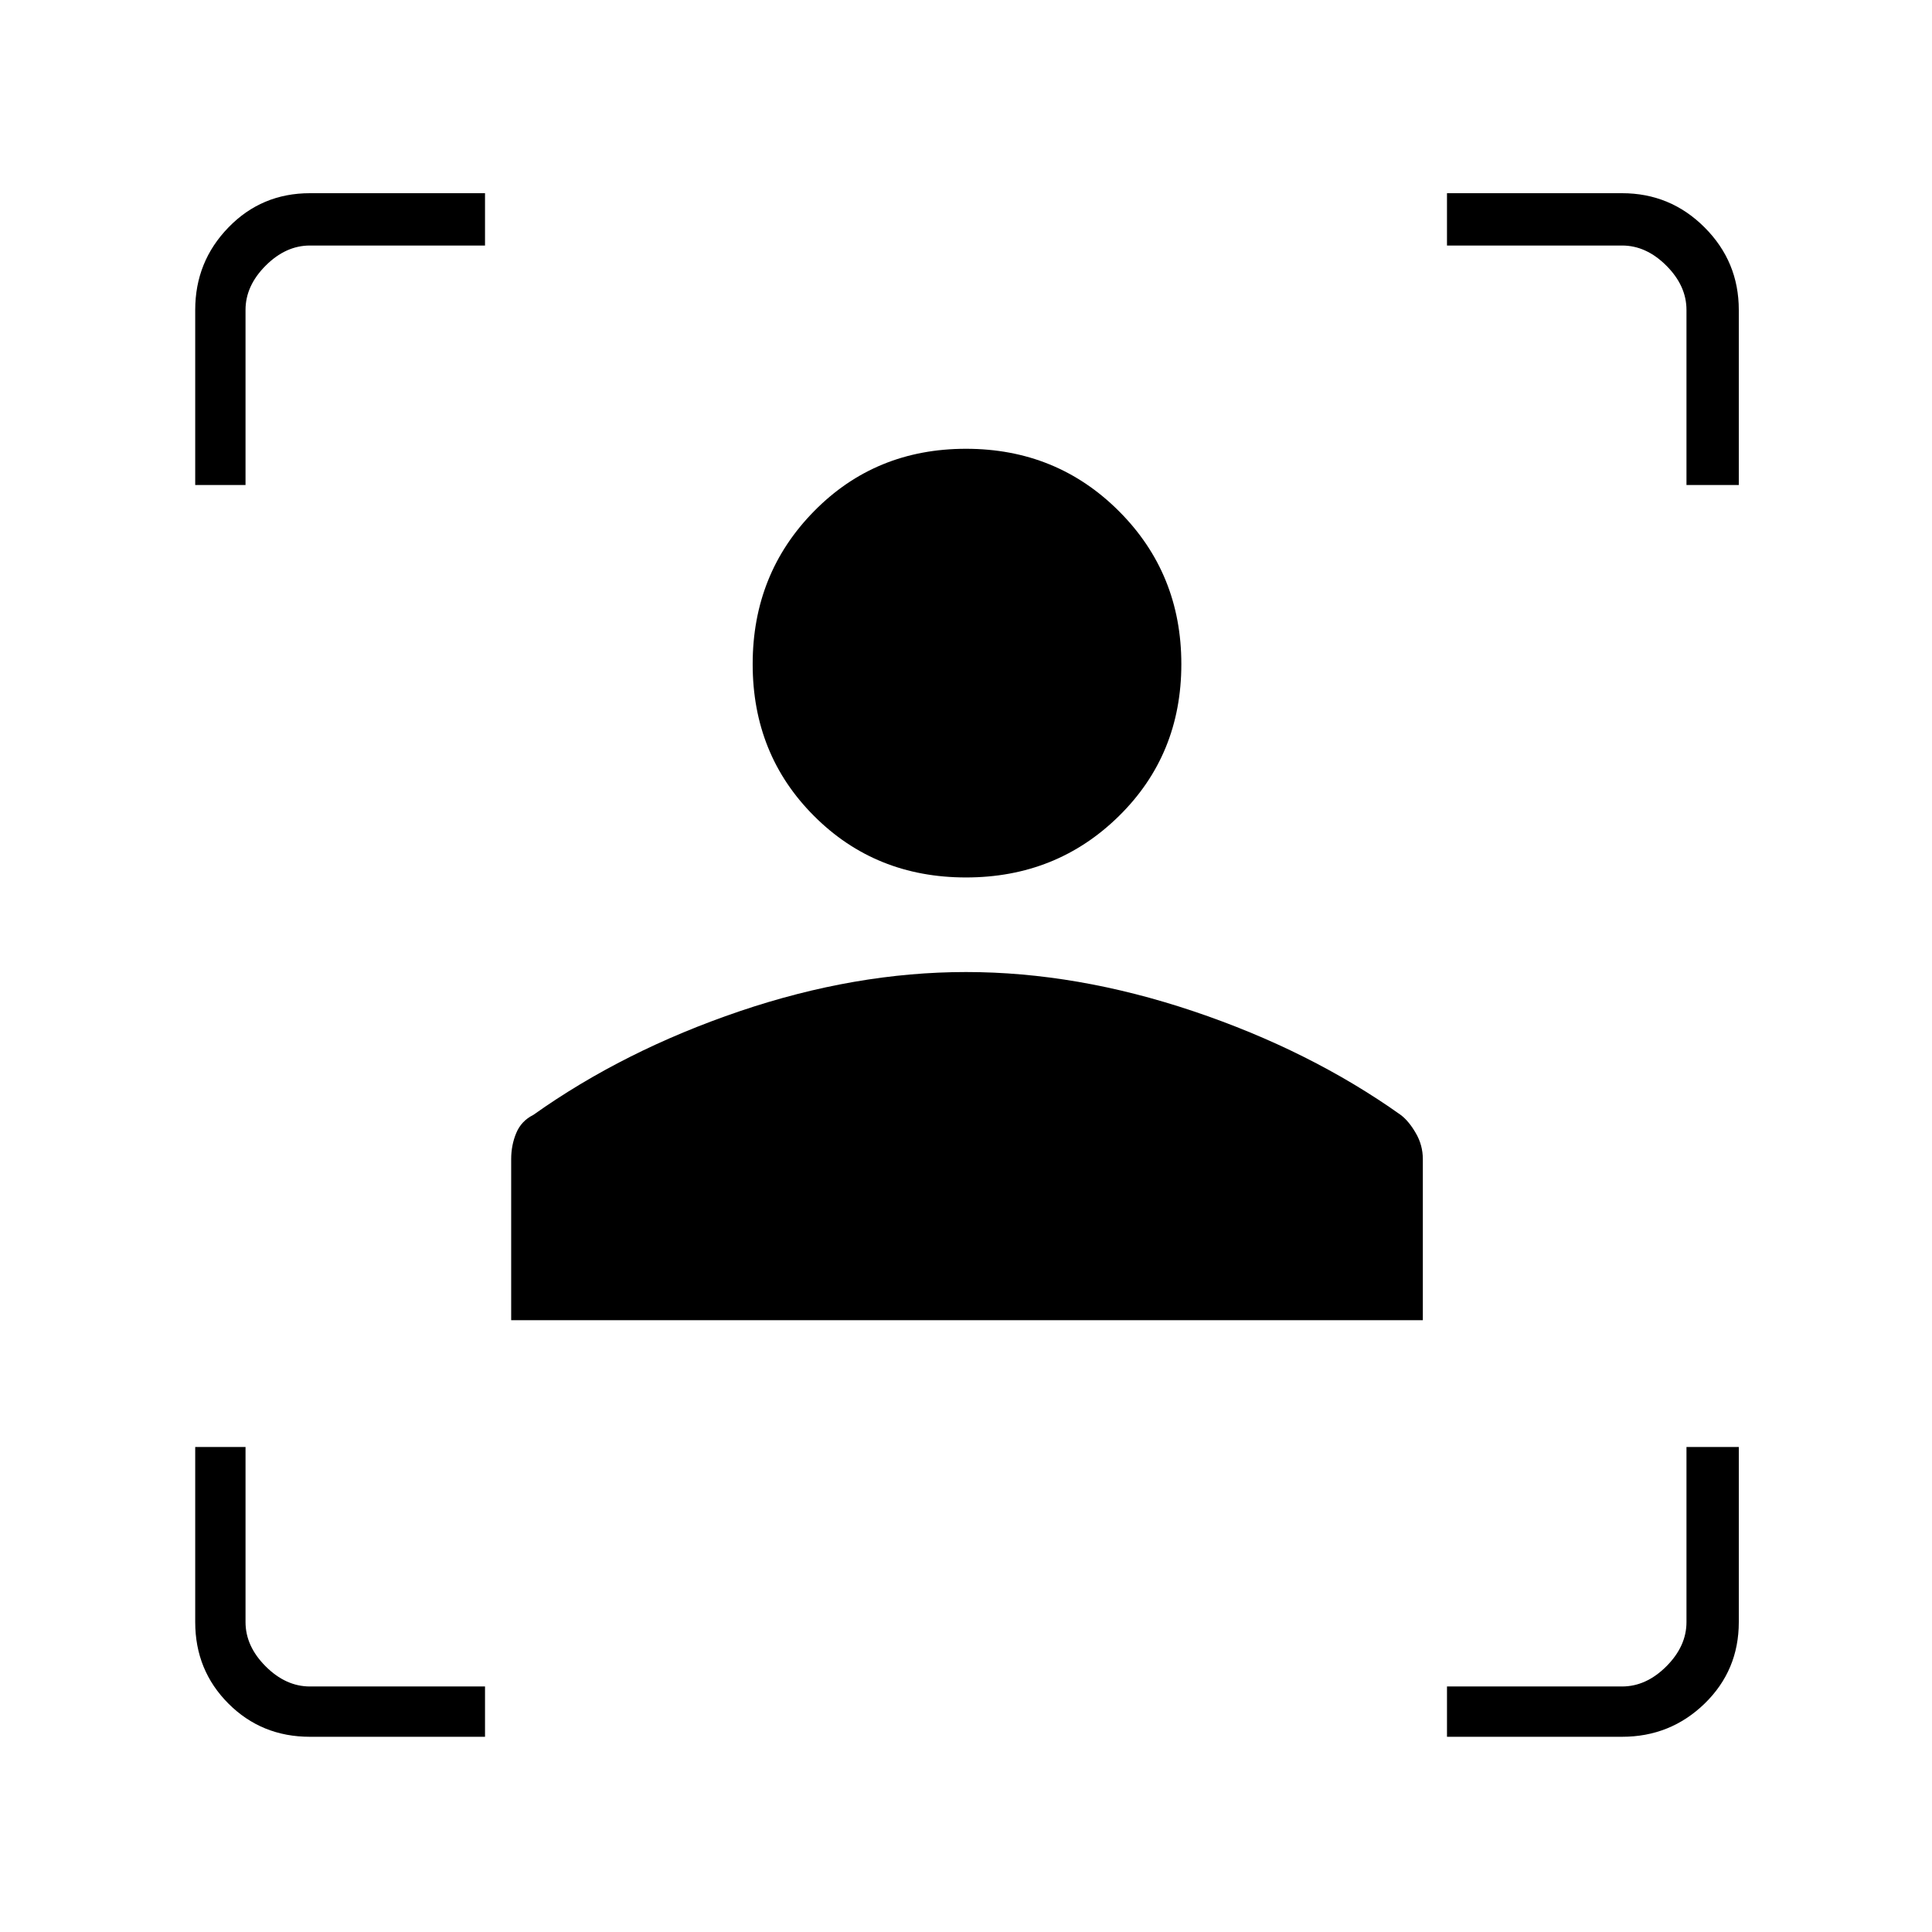 <svg xmlns="http://www.w3.org/2000/svg" height="24" width="24"><path d="M3.85 21.575q-.6 0-1.012-.412-.413-.413-.413-1.013v-2.175h.625v2.175q0 .3.25.55.25.25.55.25h2.175v.625Zm14.125 0v-.625h2.175q.3 0 .55-.25.25-.25.25-.55v-2.175h.65v2.175q0 .6-.425 1.013-.425.412-1.025.412ZM6.35 16.4v-2q0-.175.063-.325.062-.15.212-.225 1.125-.8 2.563-1.288 1.437-.487 2.812-.487 1.375 0 2.825.487 1.45.488 2.575 1.288.1.075.187.225.088.15.088.325v2ZM12 10.9q-1.125 0-1.887-.763-.763-.762-.763-1.887t.763-1.9q.762-.775 1.887-.775t1.9.775q.775.775.775 1.9t-.775 1.887q-.775.763-1.9.763ZM2.425 6.025V3.85q0-.6.413-1.025Q3.25 2.4 3.85 2.4h2.175v.65H3.85q-.3 0-.55.25-.25.25-.25.55v2.175Zm18.525 0V3.85q0-.3-.25-.55-.25-.25-.55-.25h-2.175V2.4h2.175q.6 0 1.025.425.425.425.425 1.025v2.175Z"/></svg>